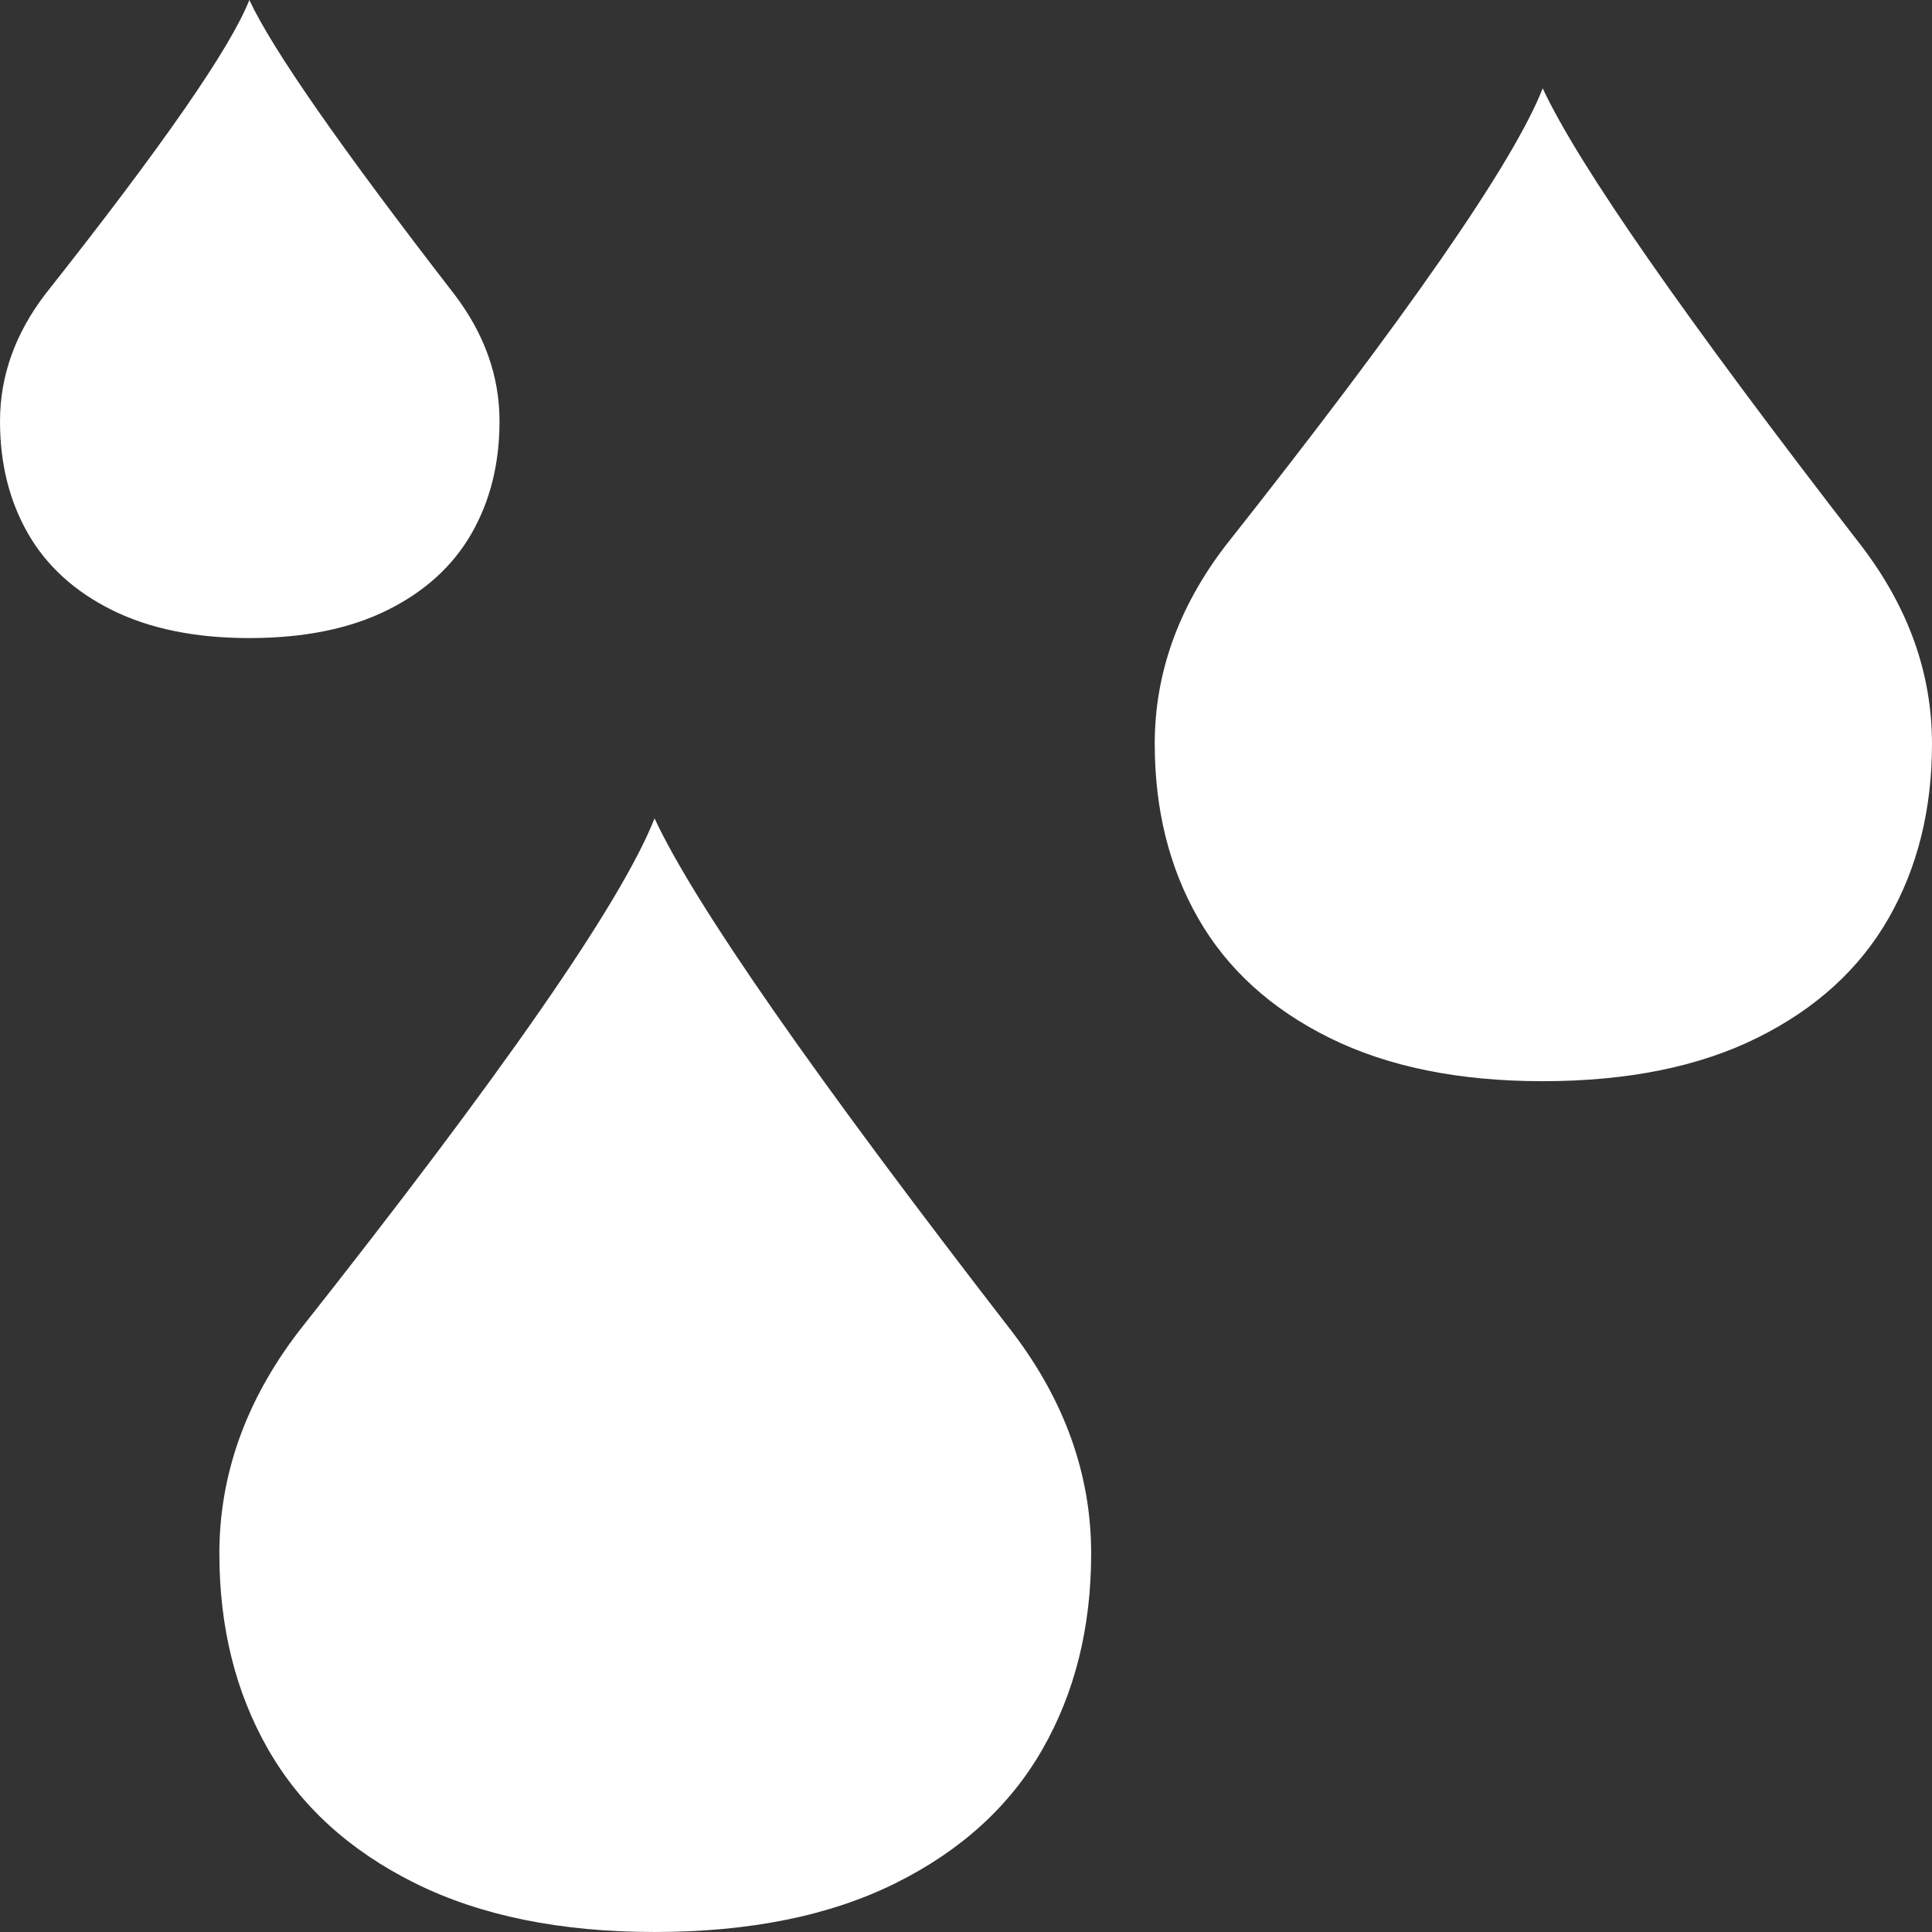 <?xml version="1.0" encoding="UTF-8"?>
<svg width="200px" height="200px" viewBox="0 0 200 200" version="1.1" xmlns="http://www.w3.org/2000/svg" xmlns:xlink="http://www.w3.org/1999/xlink">
    <rect x="0" y="0" width="200" height="200" fill="#333333" stroke="none"/>
    <!-- Generator: Sketch 49.3 (51167) - http://www.bohemiancoding.com/sketch -->
    <title>rain</title>
    <desc>Created with Sketch.</desc>
    <defs></defs>
    <g id="rain" stroke="none" stroke-width="1" fill="none" fill-rule="evenodd">
        <path d="M125.474,142.284 C116.568,146.436 98.832,158.79 72.266,179.348 C65.135,184.772 57.501,187.483 49.365,187.483 C41.732,187.483 34.977,185.801 29.101,182.436 C23.225,179.071 18.605,173.999 15.24,167.219 C11.875,160.439 10.193,152.128 10.193,142.284 C10.193,132.541 11.875,124.28 15.24,117.5 C18.605,110.72 23.225,105.647 29.101,102.283 C34.977,98.918 41.732,97.235 49.365,97.235 C57.501,97.235 65.135,99.947 72.266,105.371 C99.054,126.561 116.79,138.865 125.474,142.284 Z" id="q" fill="#FFFFFF" transform="translate(67.833, 142.359) rotate(-90) translate(-67.833, -142.359) "></path>
        <path d="M211.159,60.467 C203.219,64.169 187.406,75.184 163.722,93.512 C157.363,98.348 150.558,100.765 143.304,100.765 C136.498,100.765 130.476,99.265 125.237,96.265 C119.998,93.265 115.879,88.743 112.879,82.698 C109.879,76.654 108.379,69.243 108.379,60.467 C108.379,51.781 109.879,44.415 112.879,38.371 C115.879,32.326 119.998,27.804 125.237,24.804 C130.476,21.804 136.498,20.304 143.304,20.304 C150.558,20.304 157.363,22.721 163.722,27.557 C187.605,46.449 203.417,57.419 211.159,60.467 Z" id="q-copy" fill="#FFFFFF" transform="translate(159.769, 60.535) rotate(-90) translate(-159.769, -60.535) "></path>
        <path d="M58.881,32.983 C53.778,35.362 43.616,42.441 28.395,54.219 C24.309,57.327 19.935,58.881 15.273,58.881 C10.899,58.881 7.029,57.917 3.662,55.989 C0.296,54.061 -2.352,51.155 -4.28,47.27 C-6.208,43.385 -7.172,38.623 -7.172,32.983 C-7.172,27.401 -6.208,22.667 -4.28,18.782 C-2.352,14.898 0.296,11.991 3.662,10.063 C7.029,8.136 10.899,7.172 15.273,7.172 C19.935,7.172 24.309,8.725 28.395,11.833 C43.743,23.974 53.905,31.024 58.881,32.983 Z" id="q-copy" fill="#FFFFFF" transform="translate(25.855, 33.026) rotate(-90) translate(-25.855, -33.026) "></path>
    </g>
</svg>
